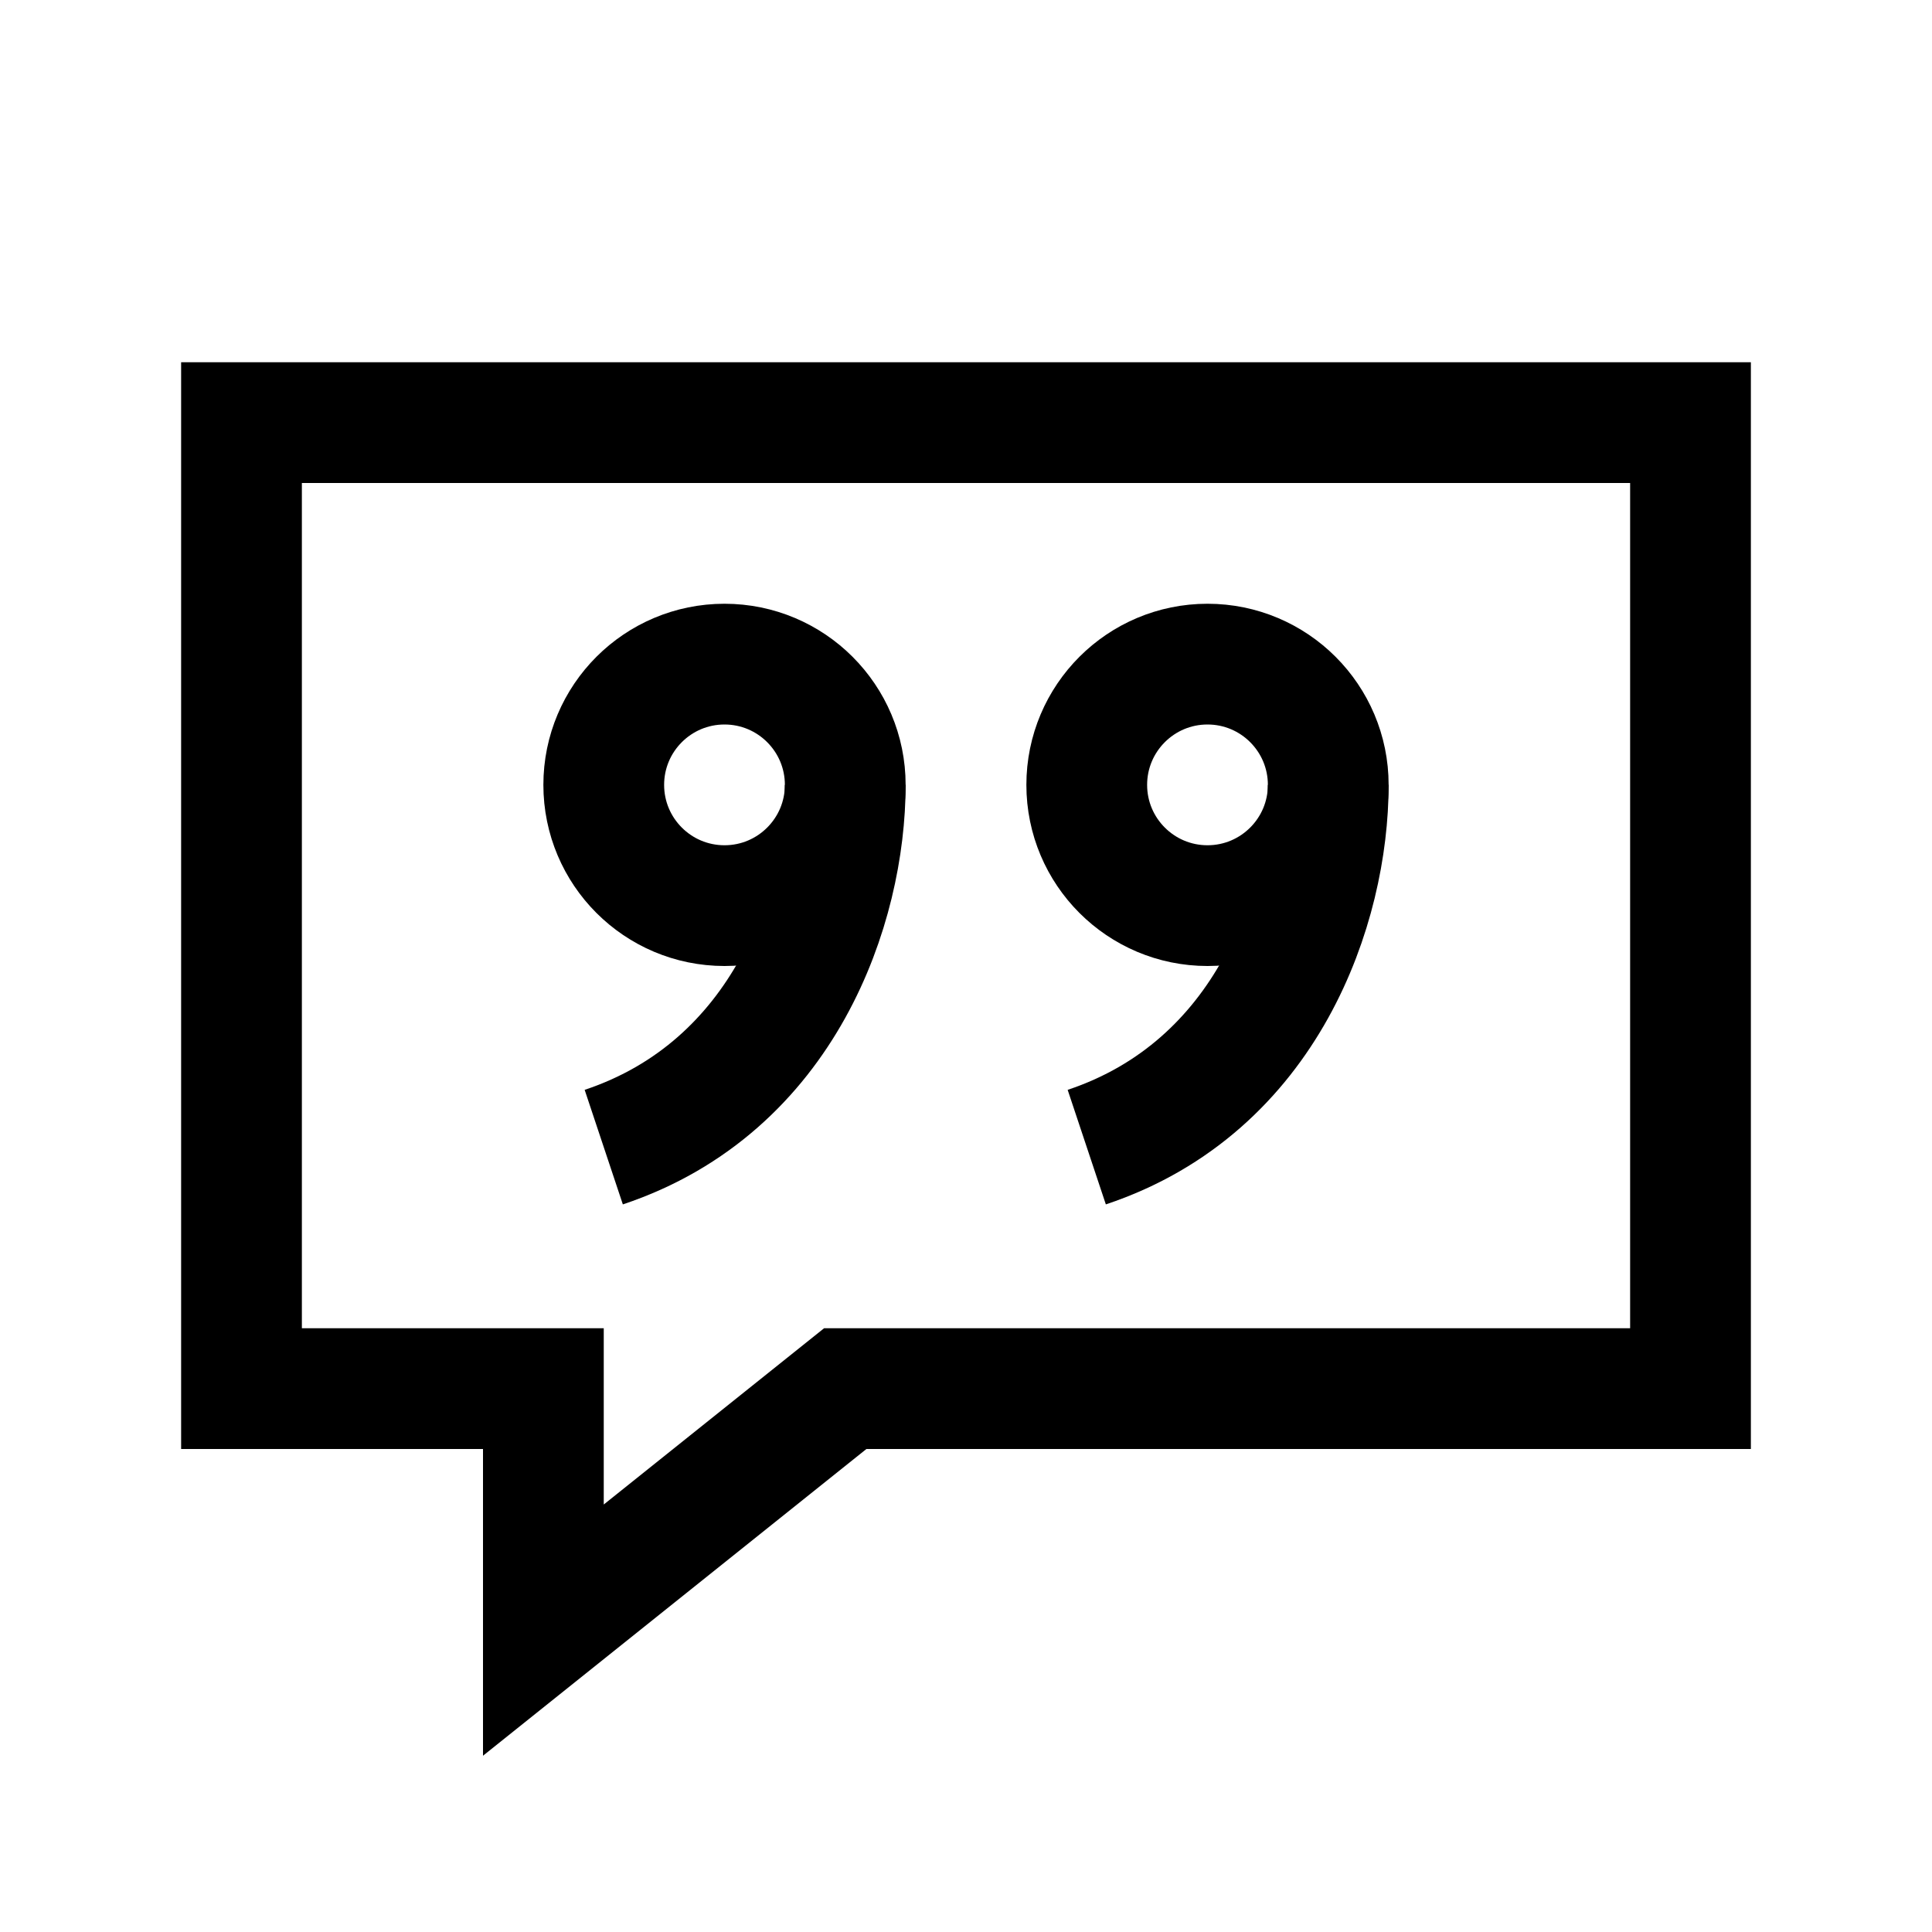 <svg fill="#000000" xmlns="http://www.w3.org/2000/svg"  viewBox="0 0 32 32" width="32px" height="32px"><path fill="none" stroke="#000000" stroke-miterlimit="10" stroke-width="2" d="M28,23H14l-5,4v-4H4V7h24V23z"/><circle cx="12" cy="13" r="2" fill="none" stroke="#000000" stroke-miterlimit="10" stroke-width="2"/><path fill="none" stroke="#000000" stroke-miterlimit="10" stroke-width="2" d="M14,13c0,2-1,5-4,6"/><circle cx="20" cy="13" r="2" fill="none" stroke="#000000" stroke-miterlimit="10" stroke-width="2"/><path fill="none" stroke="#000000" stroke-miterlimit="10" stroke-width="2" d="M22,13c0,2-1,5-4,6"/></svg>